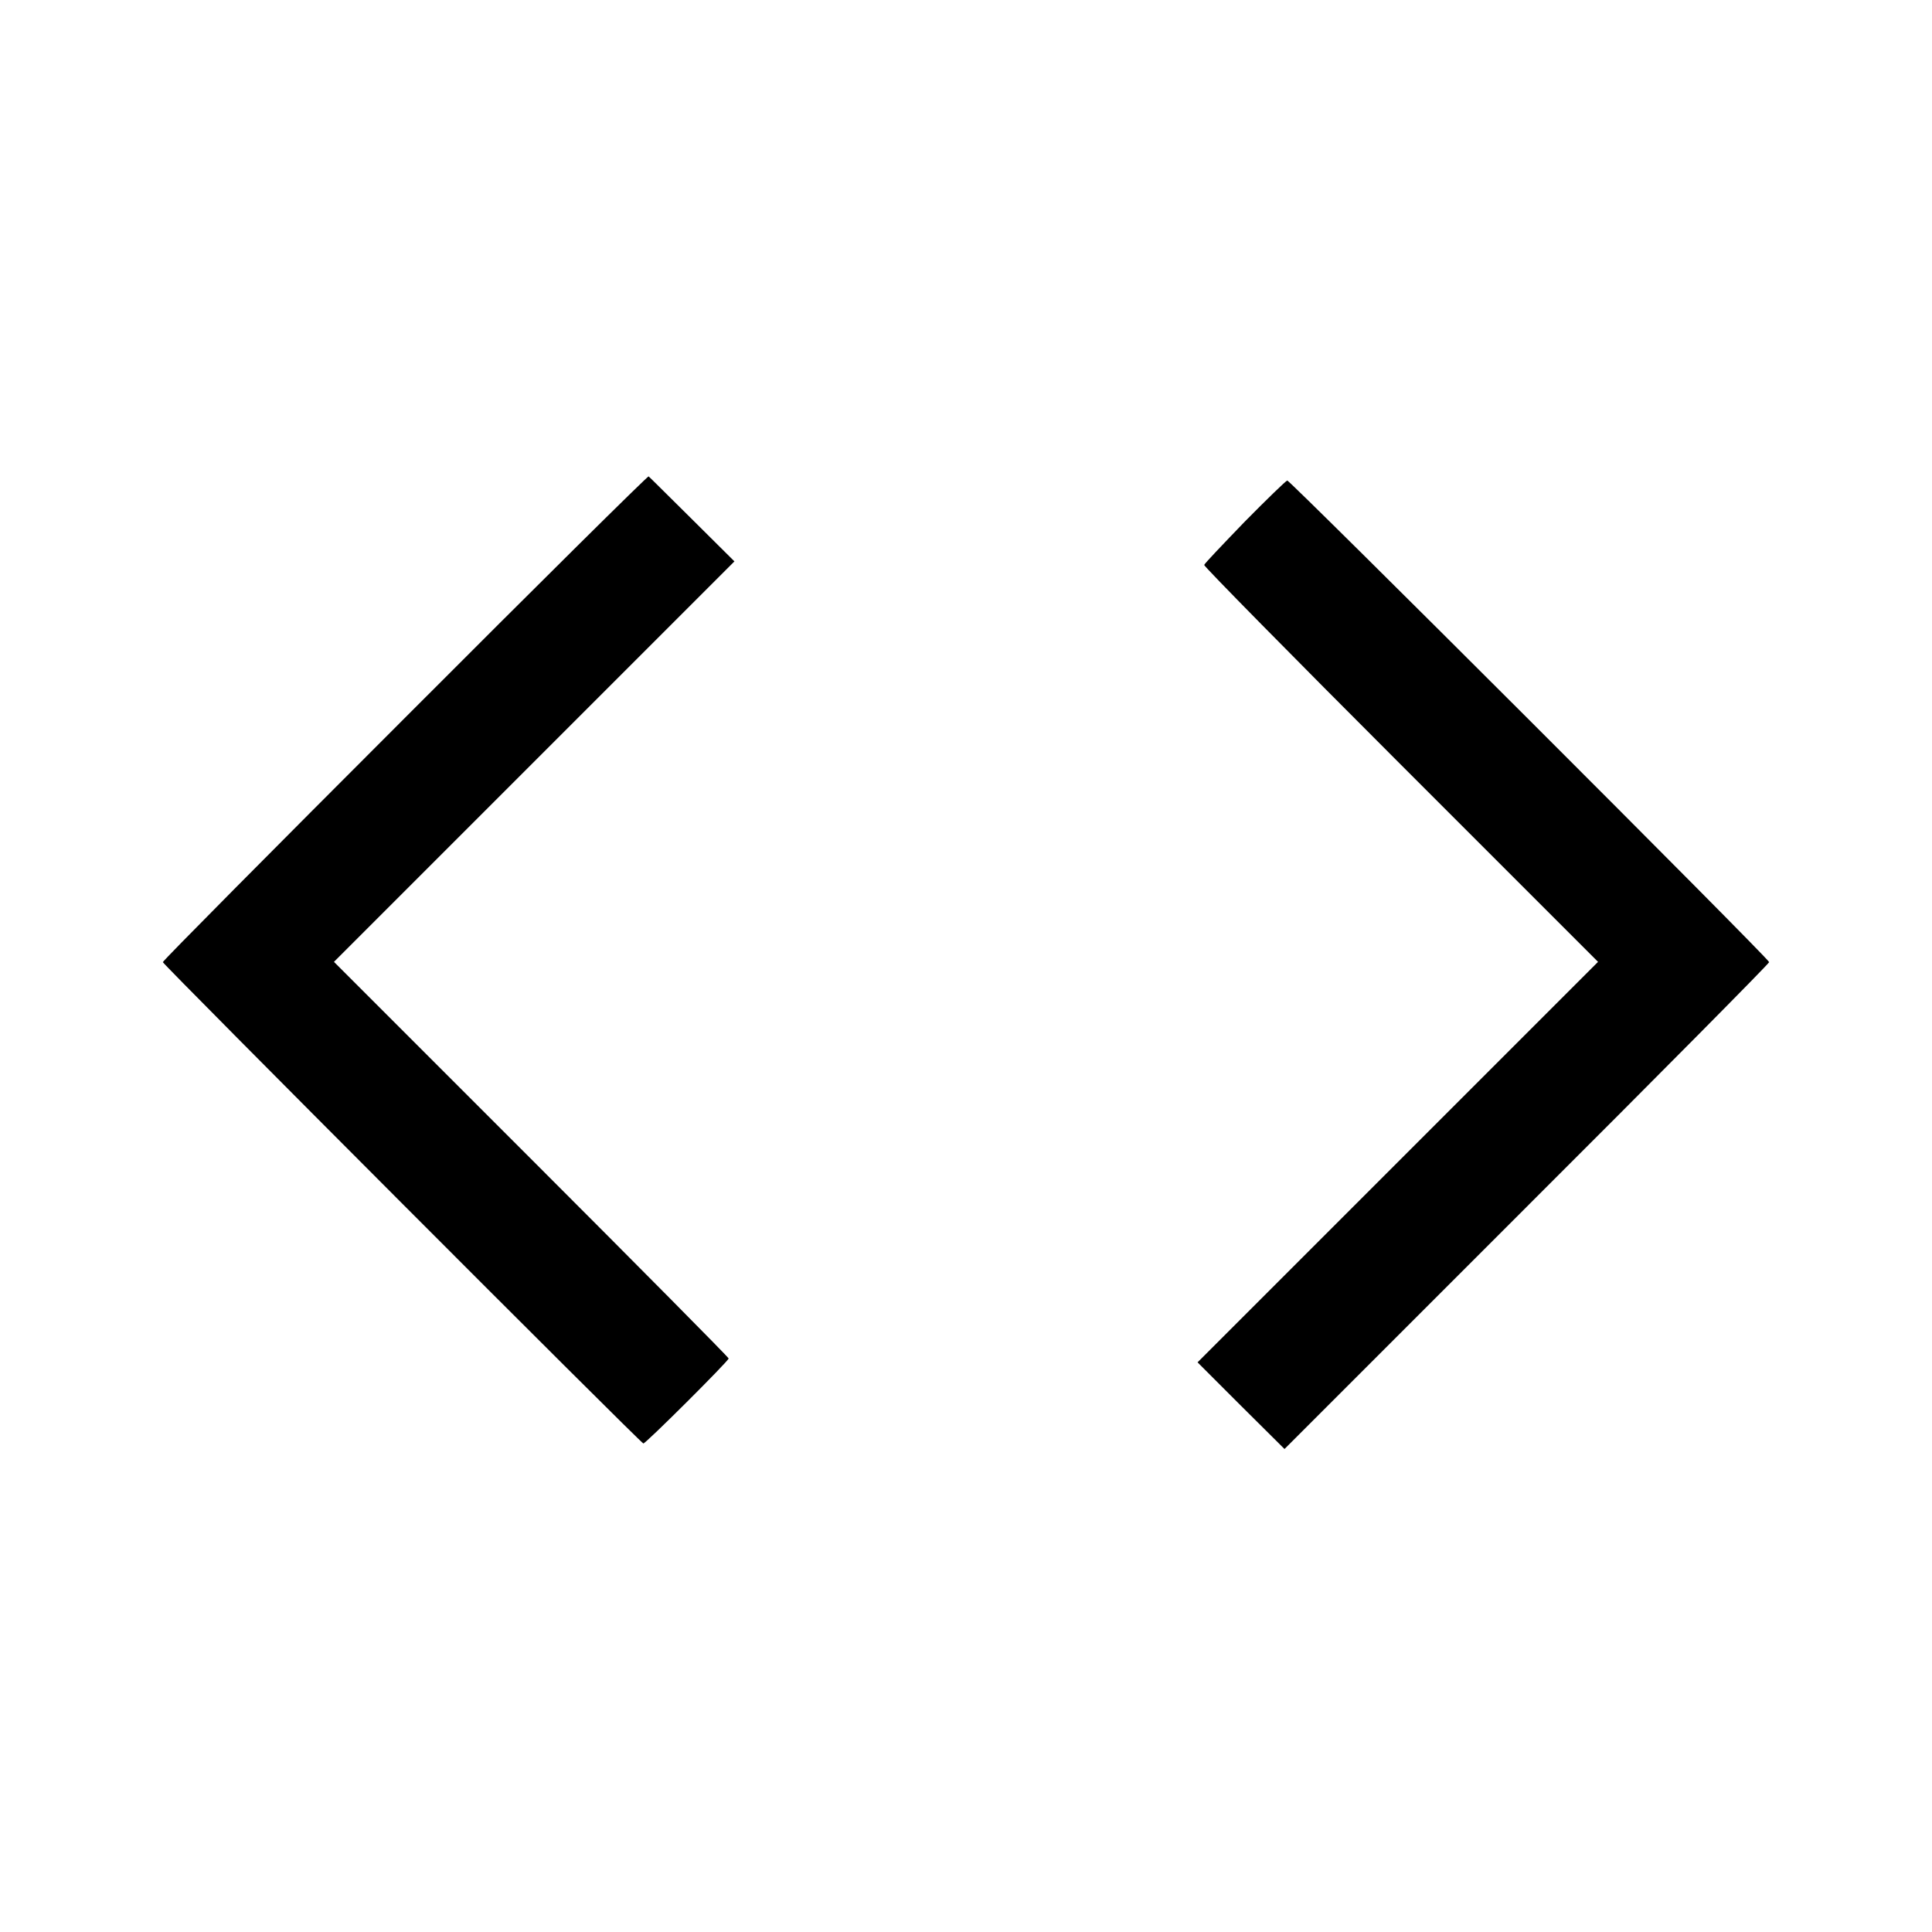 <?xml version="1.0" standalone="no"?>
<!DOCTYPE svg PUBLIC "-//W3C//DTD SVG 20010904//EN"
 "http://www.w3.org/TR/2001/REC-SVG-20010904/DTD/svg10.dtd">
<svg version="1.0" xmlns="http://www.w3.org/2000/svg"
 width="700pt" height="700pt" viewBox="0 0 700 700"
 preserveAspectRatio="xMidYMid meet">
<g transform="translate(0,700) scale(0.1,-0.1)"
fill="#000000" stroke="none">
<path d="M1468 4400 c-483 -483 -878 -881 -878 -886 0 -8 1732 -1743 1741
-1744 9 0 309 299 309 308 0 4 -322 329 -715 722 l-715 715 725 725 726 726
-153 152 c-84 83 -155 154 -158 156 -3 2 -400 -391 -882 -874z"/>
<path d="M4510 5110 c-79 -82 -146 -152 -147 -157 -2 -4 319 -330 712 -723
l715 -715 -726 -726 -725 -725 157 -157 158 -157 878 878 c483 482 878 881
878 886 0 12 -1736 1746 -1746 1745 -5 -1 -74 -68 -154 -149z"/>
</g>
</svg>
